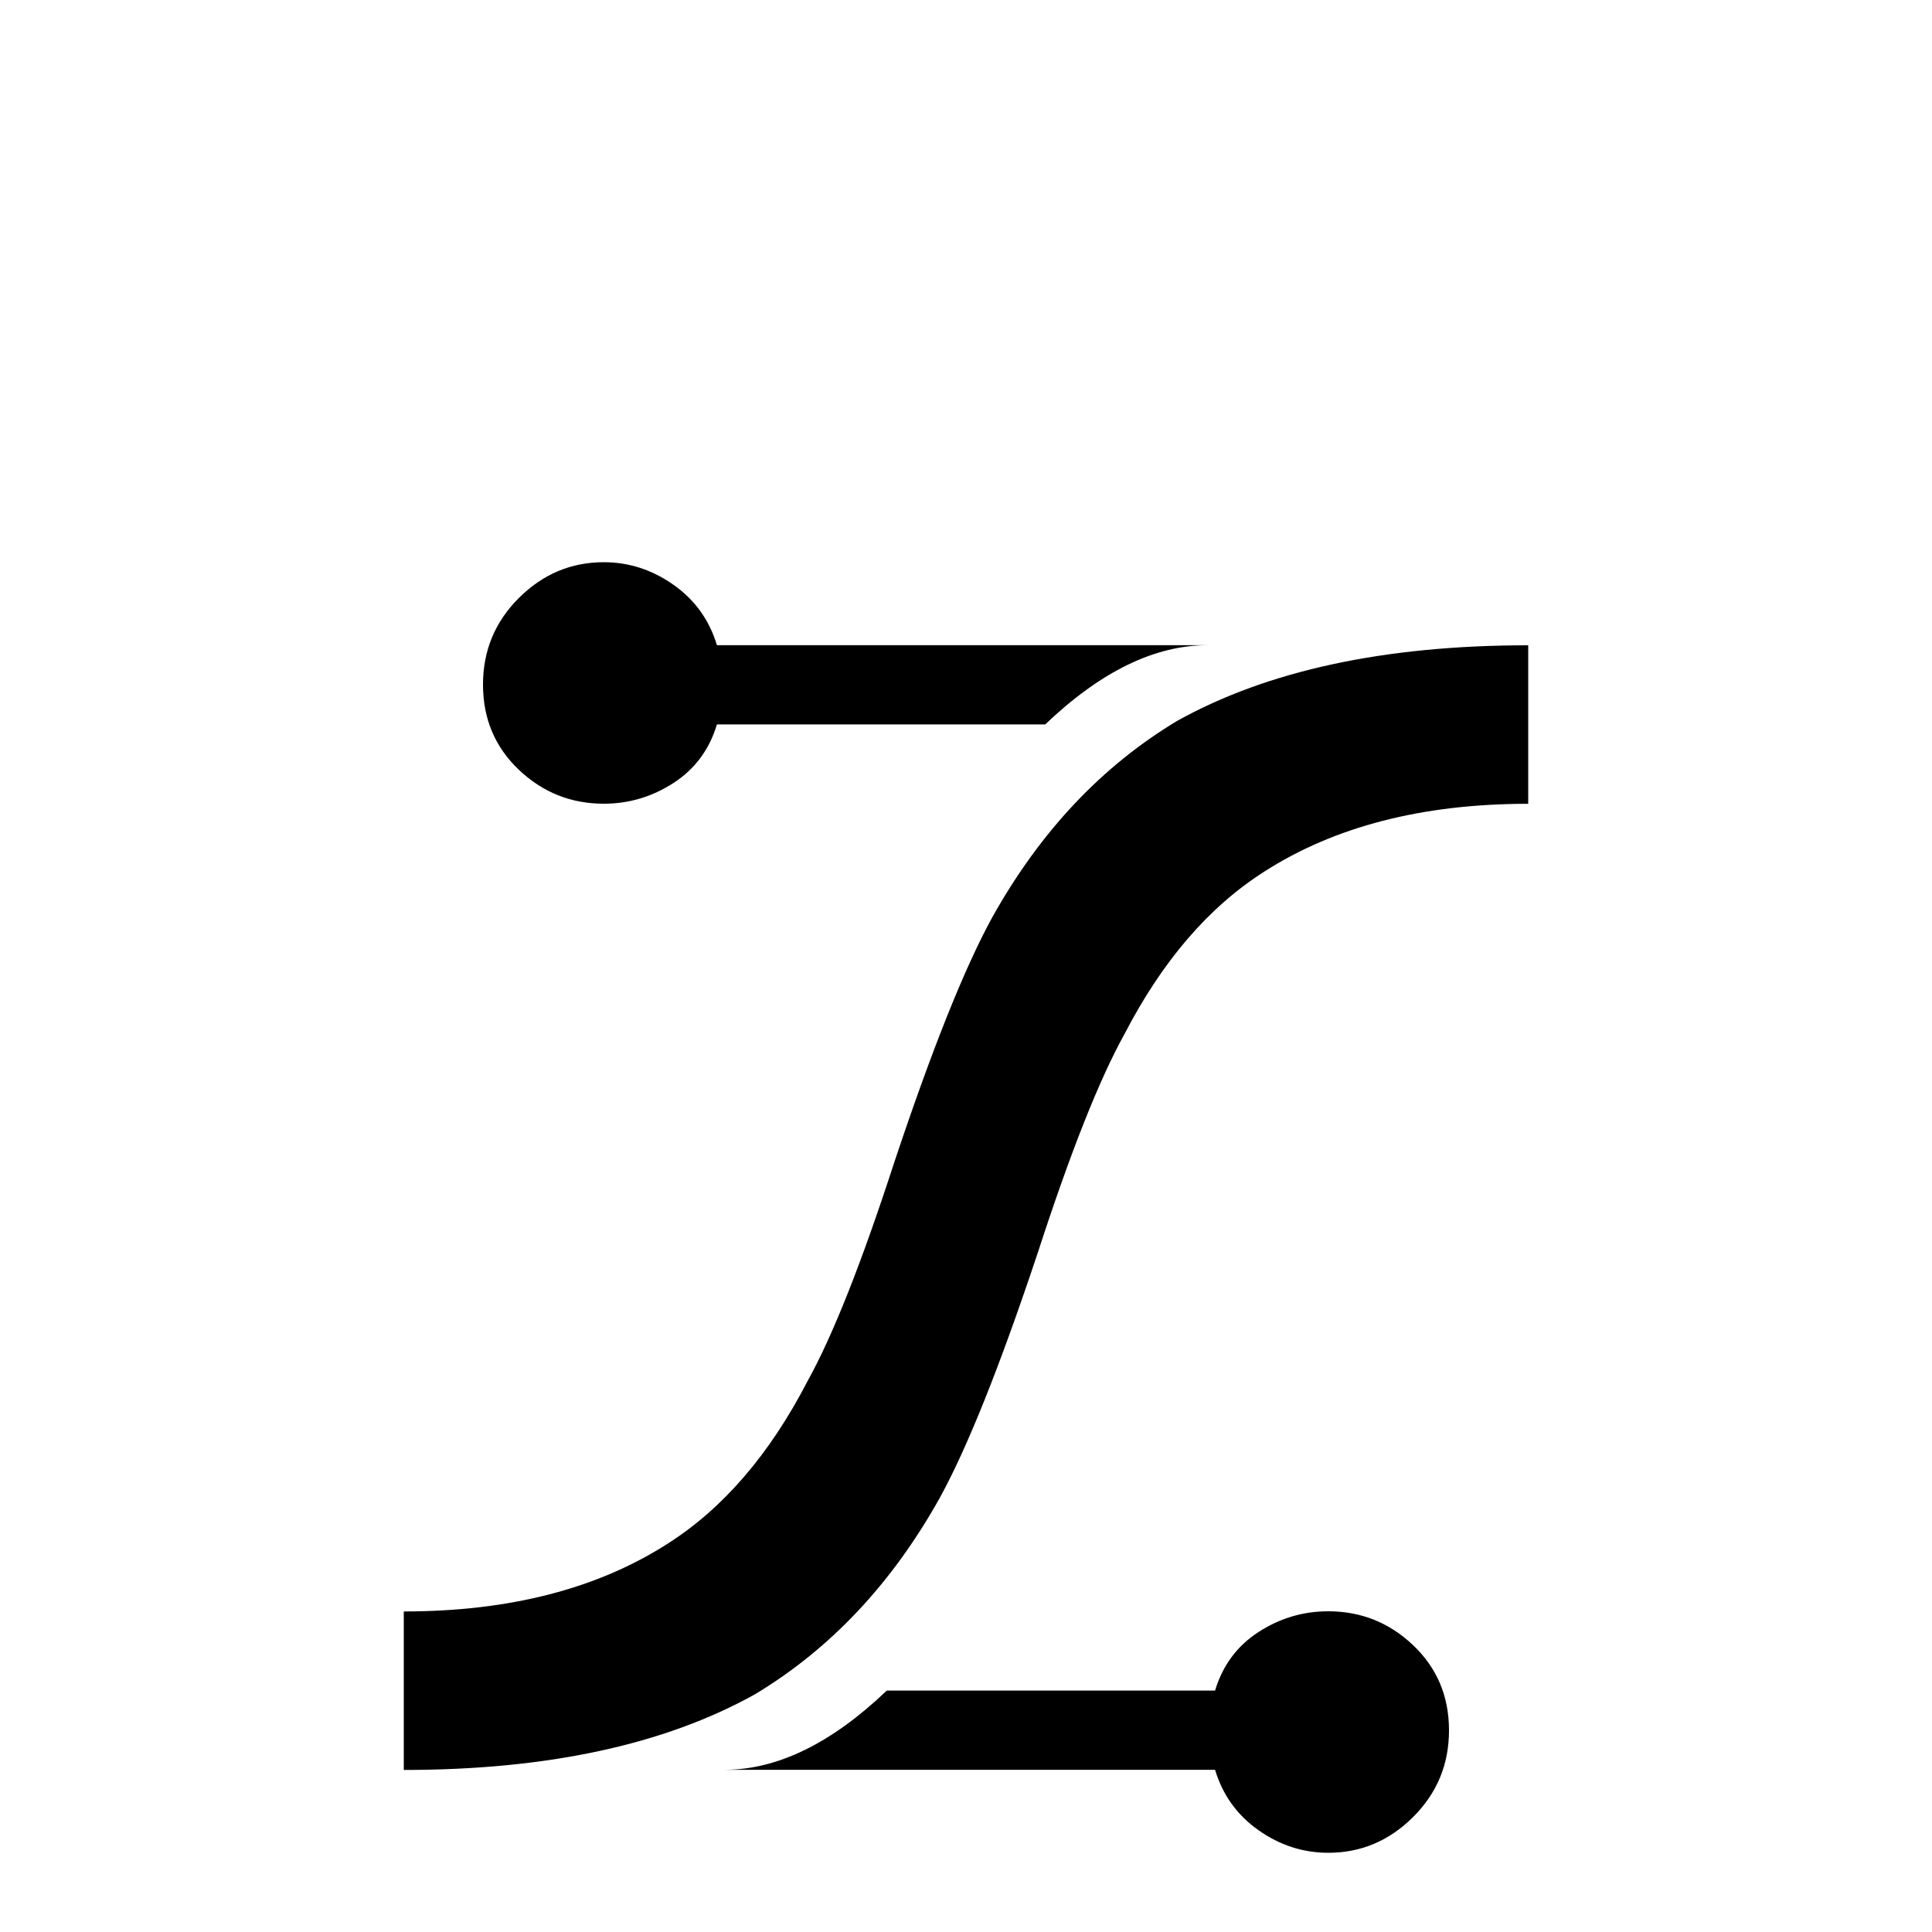 <!-- Generated by IcoMoon.io -->
<svg version="1.1" xmlns="http://www.w3.org/2000/svg" width="24" height="24" viewBox="0 0 24 24">
<title>vector_bezier</title>
<path d="M7.5 6.984q-0.609 0-1.055 0.445t-0.445 1.078 0.445 1.055 1.055 0.422q0.469 0 0.867-0.258t0.539-0.727h4.078q1.031-0.984 2.016-0.984h-6.094q-0.141-0.469-0.539-0.75t-0.867-0.281zM18.984 8.016q-2.672 0-4.359 0.938-1.406 0.844-2.297 2.438-0.516 0.938-1.219 3.047-0.609 1.875-1.078 2.719-0.703 1.359-1.734 2.016-1.313 0.844-3.281 0.844v1.969q2.672 0 4.359-0.938 1.406-0.844 2.297-2.438 0.516-0.938 1.219-3.047 0.609-1.875 1.078-2.719 0.703-1.359 1.734-2.016 1.313-0.844 3.281-0.844v-1.969zM16.5 20.016q-0.469 0-0.867 0.258t-0.539 0.727h-4.078q-1.031 0.984-2.016 0.984h6.094q0.141 0.469 0.539 0.75t0.867 0.281q0.609 0 1.055-0.445t0.445-1.078-0.445-1.055-1.055-0.422z"></path>
</svg>
